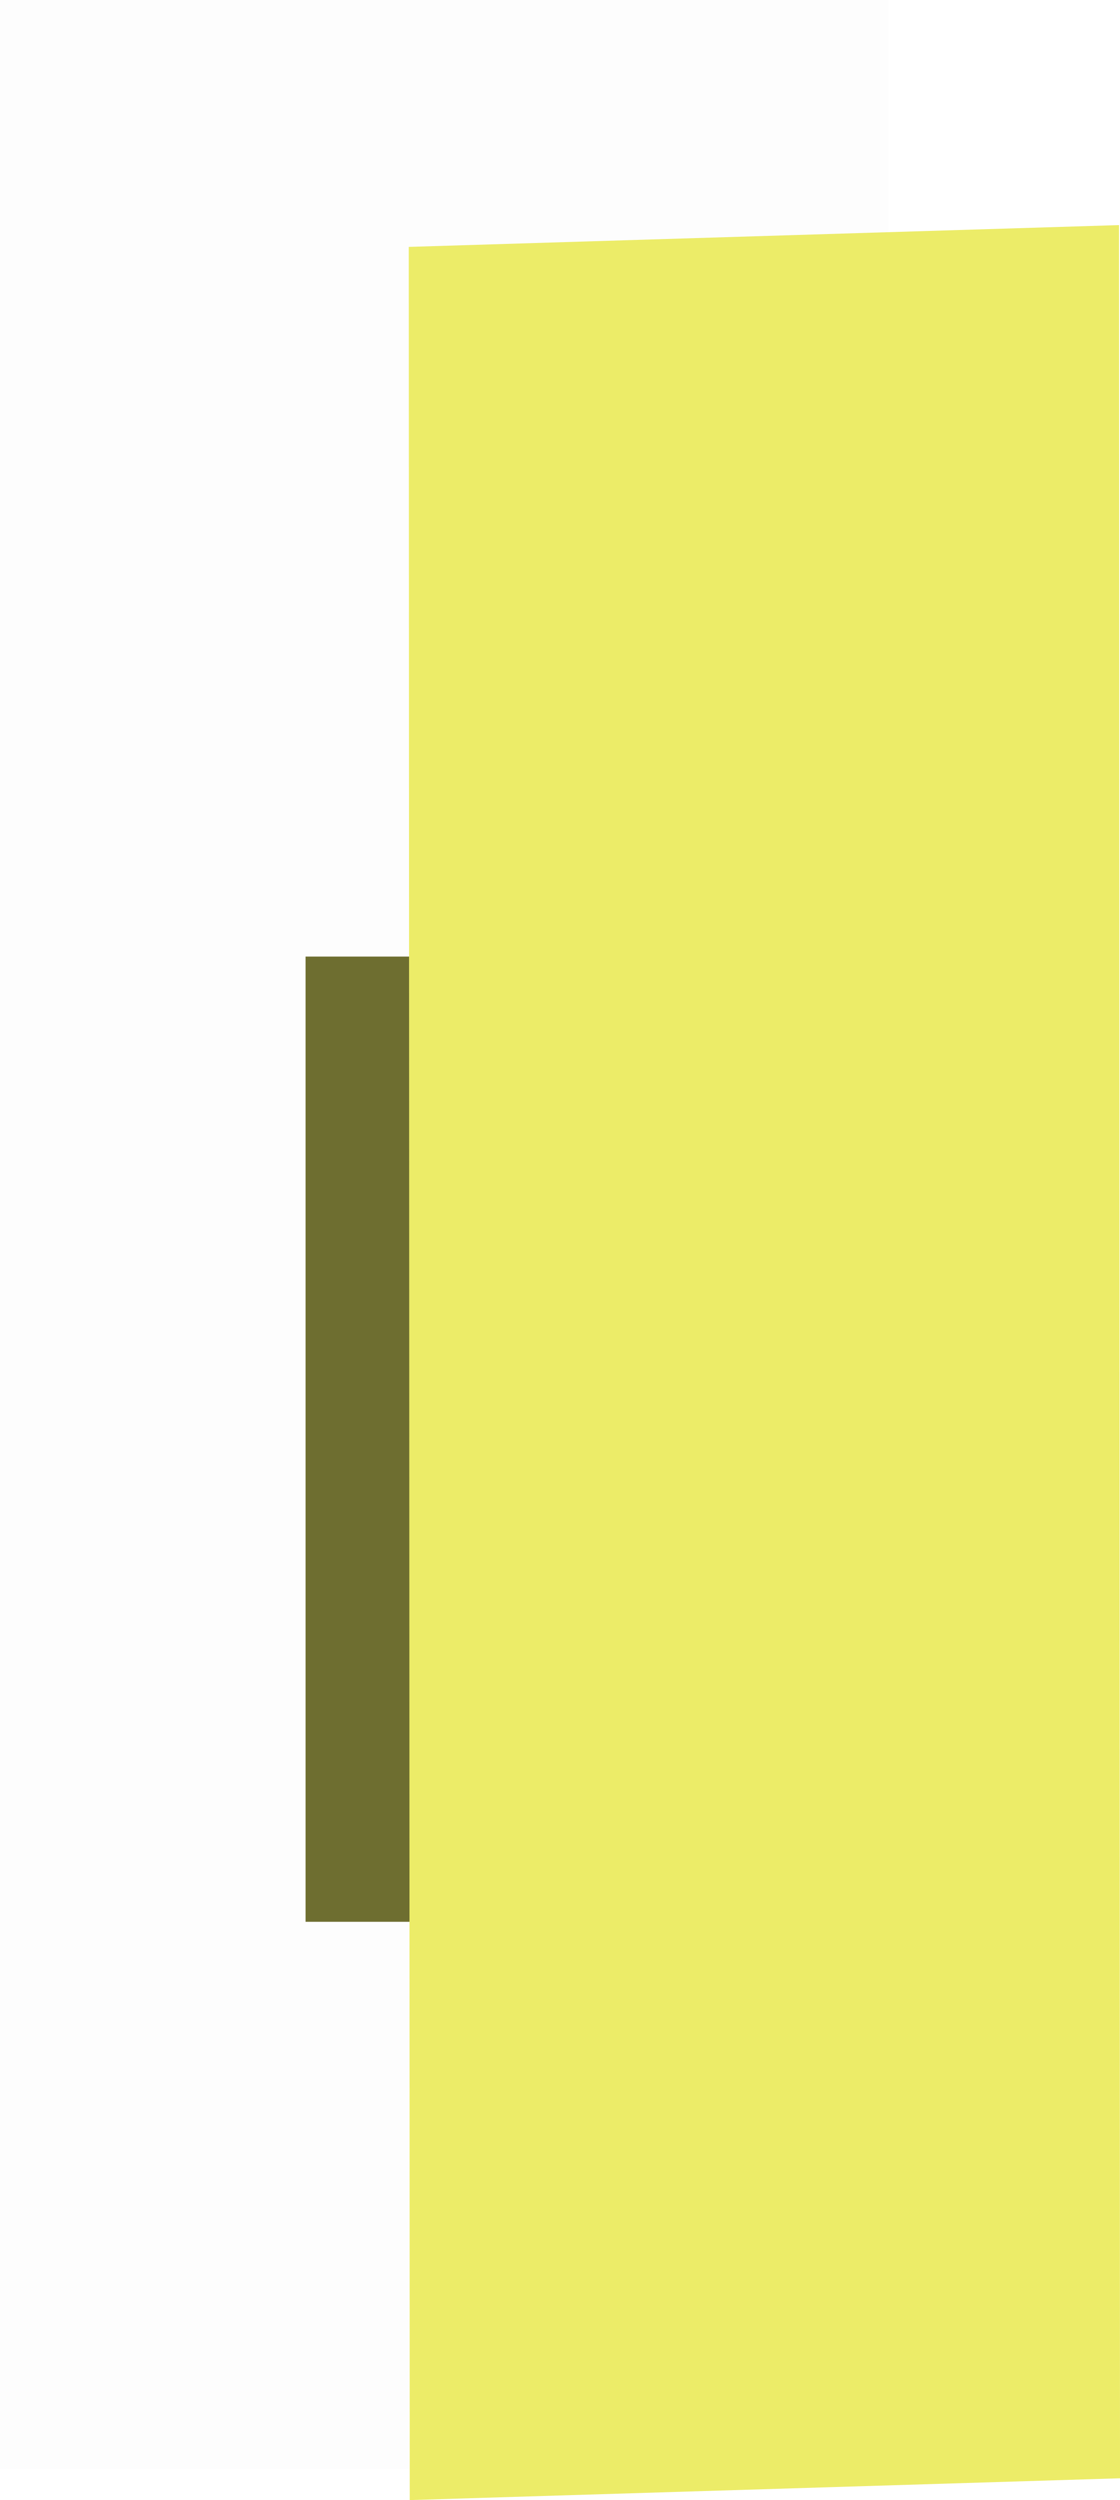 <svg version="1.1" xmlns="http://www.w3.org/2000/svg" xmlns:xlink="http://www.w3.org/1999/xlink" width="114.964" height="256.425" viewBox="0,0,114.964,256.425"><g transform="translate(-194.409,-53.388)"><g stroke="none" stroke-miterlimit="10"><path d="M194.409,306.613v-253.225h91.182v253.225z" fill-opacity="0.01" fill="#000000" stroke-width="0"/><path d="M225.775,250.5v-99h24.035v99z" fill="#6e6e30" stroke-width="0"/><path d="M309.373,307.576l-72.906,2.236l-0.101,-231.101l72.906,-2.236z" fill="#ecec68" stroke-width="NaN"/></g></g></svg>